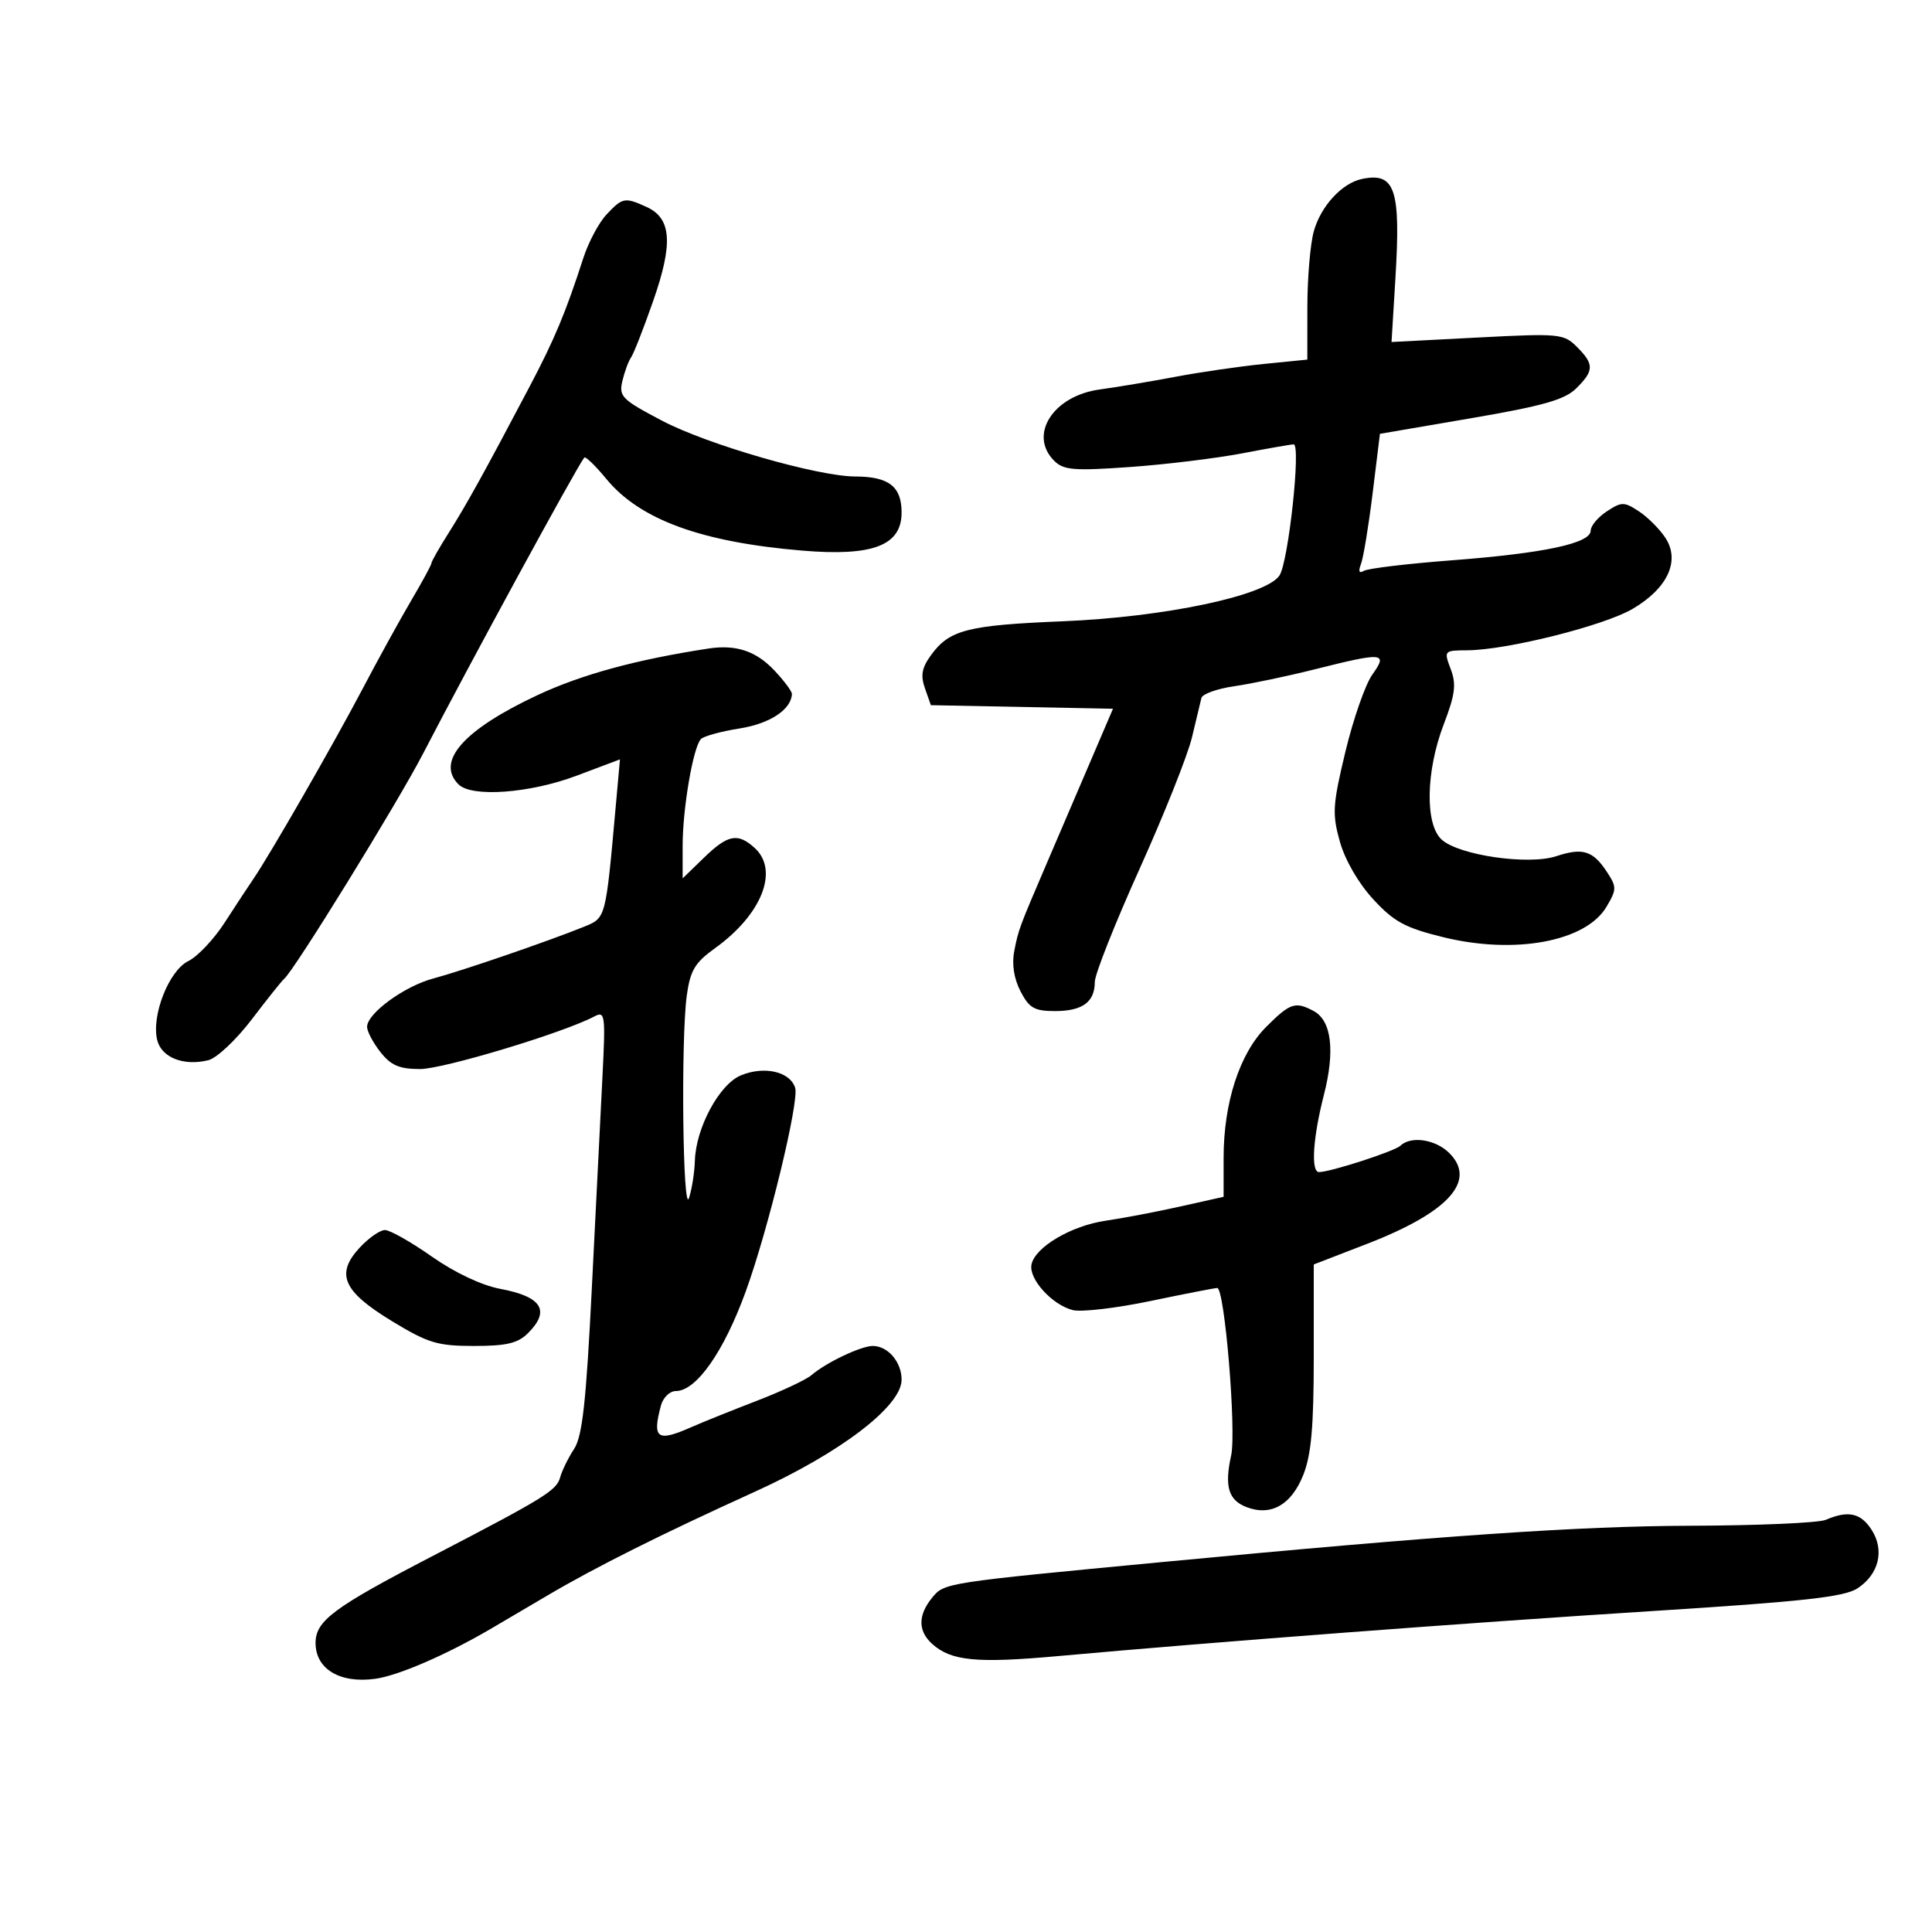 <svg xmlns="http://www.w3.org/2000/svg" width="300" height="300" viewBox="0 0 300 300" version="1.1">
	<path d="M 211.500 27.784 C 208.382 28.432, 205.094 32.004, 204.004 35.926 C 203.458 37.892, 203.009 43.177, 203.006 47.670 L 203 55.841 196.250 56.514 C 192.537 56.885, 186.350 57.784, 182.500 58.512 C 178.650 59.240, 173.375 60.124, 170.778 60.475 C 163.541 61.454, 159.658 67.516, 163.687 71.544 C 165.149 73.006, 166.716 73.136, 175.437 72.519 C 180.972 72.127, 188.802 71.175, 192.838 70.403 C 196.874 69.631, 200.492 69, 200.879 69 C 202.042 69, 200.068 87.266, 198.678 89.358 C 196.594 92.497, 180.864 95.821, 165 96.474 C 150.252 97.081, 147.454 97.796, 144.603 101.680 C 143.139 103.676, 142.916 104.861, 143.626 106.882 L 144.546 109.500 158.685 109.777 L 172.824 110.054 169.088 118.777 C 167.033 123.575, 164.097 130.425, 162.564 134 C 158.224 144.121, 158.154 144.311, 157.495 147.677 C 157.096 149.716, 157.442 151.954, 158.462 153.927 C 159.810 156.534, 160.623 157, 163.826 157 C 168.084 157, 170 155.594, 170 152.472 C 170 151.301, 173.128 143.403, 176.951 134.922 C 180.774 126.440, 184.436 117.250, 185.088 114.500 C 185.740 111.750, 186.401 108.994, 186.557 108.375 C 186.713 107.757, 189.014 106.937, 191.670 106.554 C 194.327 106.171, 199.950 104.990, 204.167 103.929 C 214.829 101.246, 215.551 101.313, 213.094 104.750 C 212.013 106.263, 210.135 111.639, 208.920 116.697 C 206.929 124.984, 206.843 126.368, 208.051 130.682 C 208.851 133.541, 210.938 137.147, 213.232 139.636 C 216.463 143.141, 218.192 144.077, 224.123 145.530 C 235.261 148.260, 246.267 146.204, 249.461 140.797 C 251.049 138.109, 251.054 137.731, 249.526 135.399 C 247.353 132.084, 245.770 131.591, 241.655 132.949 C 237.338 134.374, 226.560 132.816, 223.866 130.379 C 221.253 128.014, 221.397 119.753, 224.179 112.483 C 225.963 107.822, 226.160 106.263, 225.266 103.894 C 224.186 101.032, 224.214 101, 227.837 100.978 C 233.979 100.942, 249.028 97.173, 253.503 94.551 C 258.956 91.356, 260.935 87.076, 258.605 83.520 C 257.707 82.149, 255.853 80.295, 254.486 79.399 C 252.188 77.893, 251.811 77.894, 249.500 79.408 C 248.125 80.309, 247 81.657, 247 82.404 C 247 84.369, 239.761 85.912, 225.385 87.009 C 218.500 87.534, 212.370 88.271, 211.763 88.646 C 211.041 89.093, 210.893 88.722, 211.334 87.571 C 211.705 86.605, 212.519 81.663, 213.142 76.589 L 214.276 67.363 228.388 64.948 C 239.580 63.033, 242.966 62.074, 244.750 60.312 C 247.544 57.554, 247.561 56.561, 244.862 53.862 C 242.815 51.815, 242.153 51.753, 229.400 52.414 L 216.077 53.106 216.681 43.190 C 217.523 29.367, 216.633 26.719, 211.500 27.784 M 94.186 33.302 C 92.997 34.568, 91.376 37.605, 90.584 40.052 C 87.825 48.578, 86.115 52.670, 82.220 60.061 C 75.287 73.216, 72.414 78.408, 69.678 82.730 C 68.205 85.057, 67 87.174, 67 87.436 C 67 87.698, 65.594 90.294, 63.876 93.206 C 62.158 96.118, 58.741 102.325, 56.282 107 C 51.791 115.541, 41.891 132.770, 39.331 136.500 C 38.576 137.600, 36.585 140.629, 34.905 143.231 C 33.226 145.833, 30.681 148.533, 29.250 149.231 C 26.226 150.706, 23.465 157.732, 24.418 161.528 C 25.096 164.232, 28.556 165.579, 32.367 164.623 C 33.669 164.296, 36.706 161.435, 39.115 158.264 C 41.524 155.094, 43.775 152.275, 44.117 152 C 45.629 150.783, 61.724 124.693, 65.707 117 C 72.971 102.971, 89.375 72.841, 90.720 71.056 C 90.905 70.811, 92.454 72.308, 94.162 74.381 C 99.370 80.698, 108.899 84.182, 124.571 85.498 C 135.537 86.420, 140 84.710, 140 79.586 C 140 75.547, 138.021 74.005, 132.816 73.991 C 126.977 73.975, 109.871 69.041, 102.836 65.344 C 96.541 62.037, 96.069 61.563, 96.649 59.132 C 96.994 57.684, 97.598 56.050, 97.993 55.500 C 98.387 54.950, 99.933 51.001, 101.428 46.724 C 104.550 37.797, 104.276 33.903, 100.404 32.138 C 97.016 30.594, 96.669 30.659, 94.186 33.302 M 110 100.706 C 98.776 102.424, 90.293 104.739, 83.424 107.958 C 71.979 113.321, 67.638 118.238, 71.200 121.800 C 73.246 123.846, 82.270 123.185, 89.514 120.458 L 96.267 117.917 95.611 125.208 C 94.032 142.771, 94.099 142.516, 90.658 143.914 C 85.218 146.123, 71.686 150.769, 67.295 151.936 C 62.789 153.133, 57 157.360, 57 159.454 C 57 160.156, 57.933 161.916, 59.073 163.365 C 60.708 165.444, 62.008 166, 65.235 166 C 68.845 166, 87.500 160.370, 92.285 157.837 C 93.959 156.951, 94.038 157.534, 93.548 167.196 C 93.260 172.863, 92.519 187.625, 91.901 200 C 91.013 217.768, 90.432 223.026, 89.138 225 C 88.237 226.375, 87.262 228.371, 86.970 229.435 C 86.420 231.445, 84.504 232.623, 67 241.710 C 51.803 249.599, 49 251.686, 49 255.113 C 49 259.171, 52.779 261.440, 58.276 260.682 C 61.801 260.196, 69.121 257.042, 76 253.045 C 76.825 252.565, 80.875 250.183, 85 247.750 C 92.498 243.328, 102.668 238.241, 117.244 231.621 C 130.507 225.598, 140 218.348, 140 214.241 C 140 211.490, 137.872 209, 135.522 209 C 133.689 209, 128.261 211.585, 126 213.534 C 125.175 214.246, 121.350 216.040, 117.500 217.522 C 113.650 219.004, 109.082 220.843, 107.349 221.608 C 102.034 223.956, 101.251 223.398, 102.630 218.250 C 102.962 217.012, 104.002 216, 104.942 216 C 108.124 216, 112.402 209.901, 115.812 200.500 C 119.310 190.861, 124.129 170.983, 123.471 168.910 C 122.673 166.393, 118.675 165.478, 115.047 166.981 C 111.697 168.368, 108.057 175.122, 107.900 180.239 C 107.845 182.033, 107.440 184.625, 107 186 C 106.025 189.044, 105.709 161.401, 106.641 154.603 C 107.177 150.689, 107.892 149.488, 111.029 147.233 C 118.314 141.997, 121.019 135.137, 117.171 131.655 C 114.551 129.283, 113.027 129.582, 109.298 133.196 L 106 136.392 106 131.333 C 106 125.517, 107.642 115.958, 108.849 114.751 C 109.299 114.301, 112.008 113.562, 114.869 113.110 C 119.543 112.371, 122.864 110.180, 122.968 107.766 C 122.986 107.362, 121.763 105.718, 120.250 104.112 C 117.397 101.084, 114.287 100.050, 110 100.706 M 196.620 159.447 C 192.482 163.584, 190 171.226, 190 179.824 L 190 185.840 183.250 187.348 C 179.537 188.177, 174.351 189.166, 171.723 189.545 C 166.342 190.322, 160.689 193.663, 160.166 196.374 C 159.734 198.618, 163.384 202.629, 166.591 203.433 C 167.911 203.765, 173.340 203.128, 178.655 202.018 C 183.970 200.908, 188.631 200, 189.013 200 C 190.160 200, 192.006 222.228, 191.172 226 C 190.107 230.818, 190.748 232.954, 193.584 234.032 C 197.359 235.467, 200.510 233.681, 202.360 229.058 C 203.613 225.928, 204 221.579, 204 210.652 L 204 196.344 212.250 193.155 C 224.915 188.260, 229.361 183.361, 225.051 179.051 C 222.916 176.916, 219.089 176.341, 217.450 177.909 C 216.552 178.769, 206.574 182, 204.818 182 C 203.527 182, 203.859 176.711, 205.569 170.035 C 207.332 163.157, 206.763 158.479, 203.984 156.992 C 201.136 155.467, 200.331 155.736, 196.620 159.447 M 55.838 193.750 C 52.068 197.837, 53.252 200.519, 60.872 205.152 C 66.470 208.556, 67.939 209, 73.600 209 C 78.667 209, 80.417 208.583, 82 207 C 85.499 203.501, 84.134 201.338, 77.664 200.130 C 74.803 199.595, 70.619 197.620, 67.060 195.123 C 63.827 192.856, 60.550 191, 59.778 191 C 59.006 191, 57.233 192.238, 55.838 193.750 M 283.500 236 C 282.400 236.473, 272.950 236.886, 262.500 236.918 C 245.131 236.971, 223.780 238.438, 180.500 242.552 C 146.683 245.767, 146.635 245.774, 144.750 248.081 C 142.525 250.803, 142.525 253.262, 144.750 255.267 C 147.694 257.920, 151.651 258.301, 164.327 257.153 C 188.522 254.961, 228.091 251.963, 256.688 250.156 C 280.016 248.681, 286.387 247.976, 288.422 246.643 C 291.784 244.440, 292.674 240.677, 290.587 237.493 C 288.902 234.920, 286.963 234.512, 283.500 236" stroke="none" fill="black" fill-rule="evenodd"/>
</svg>